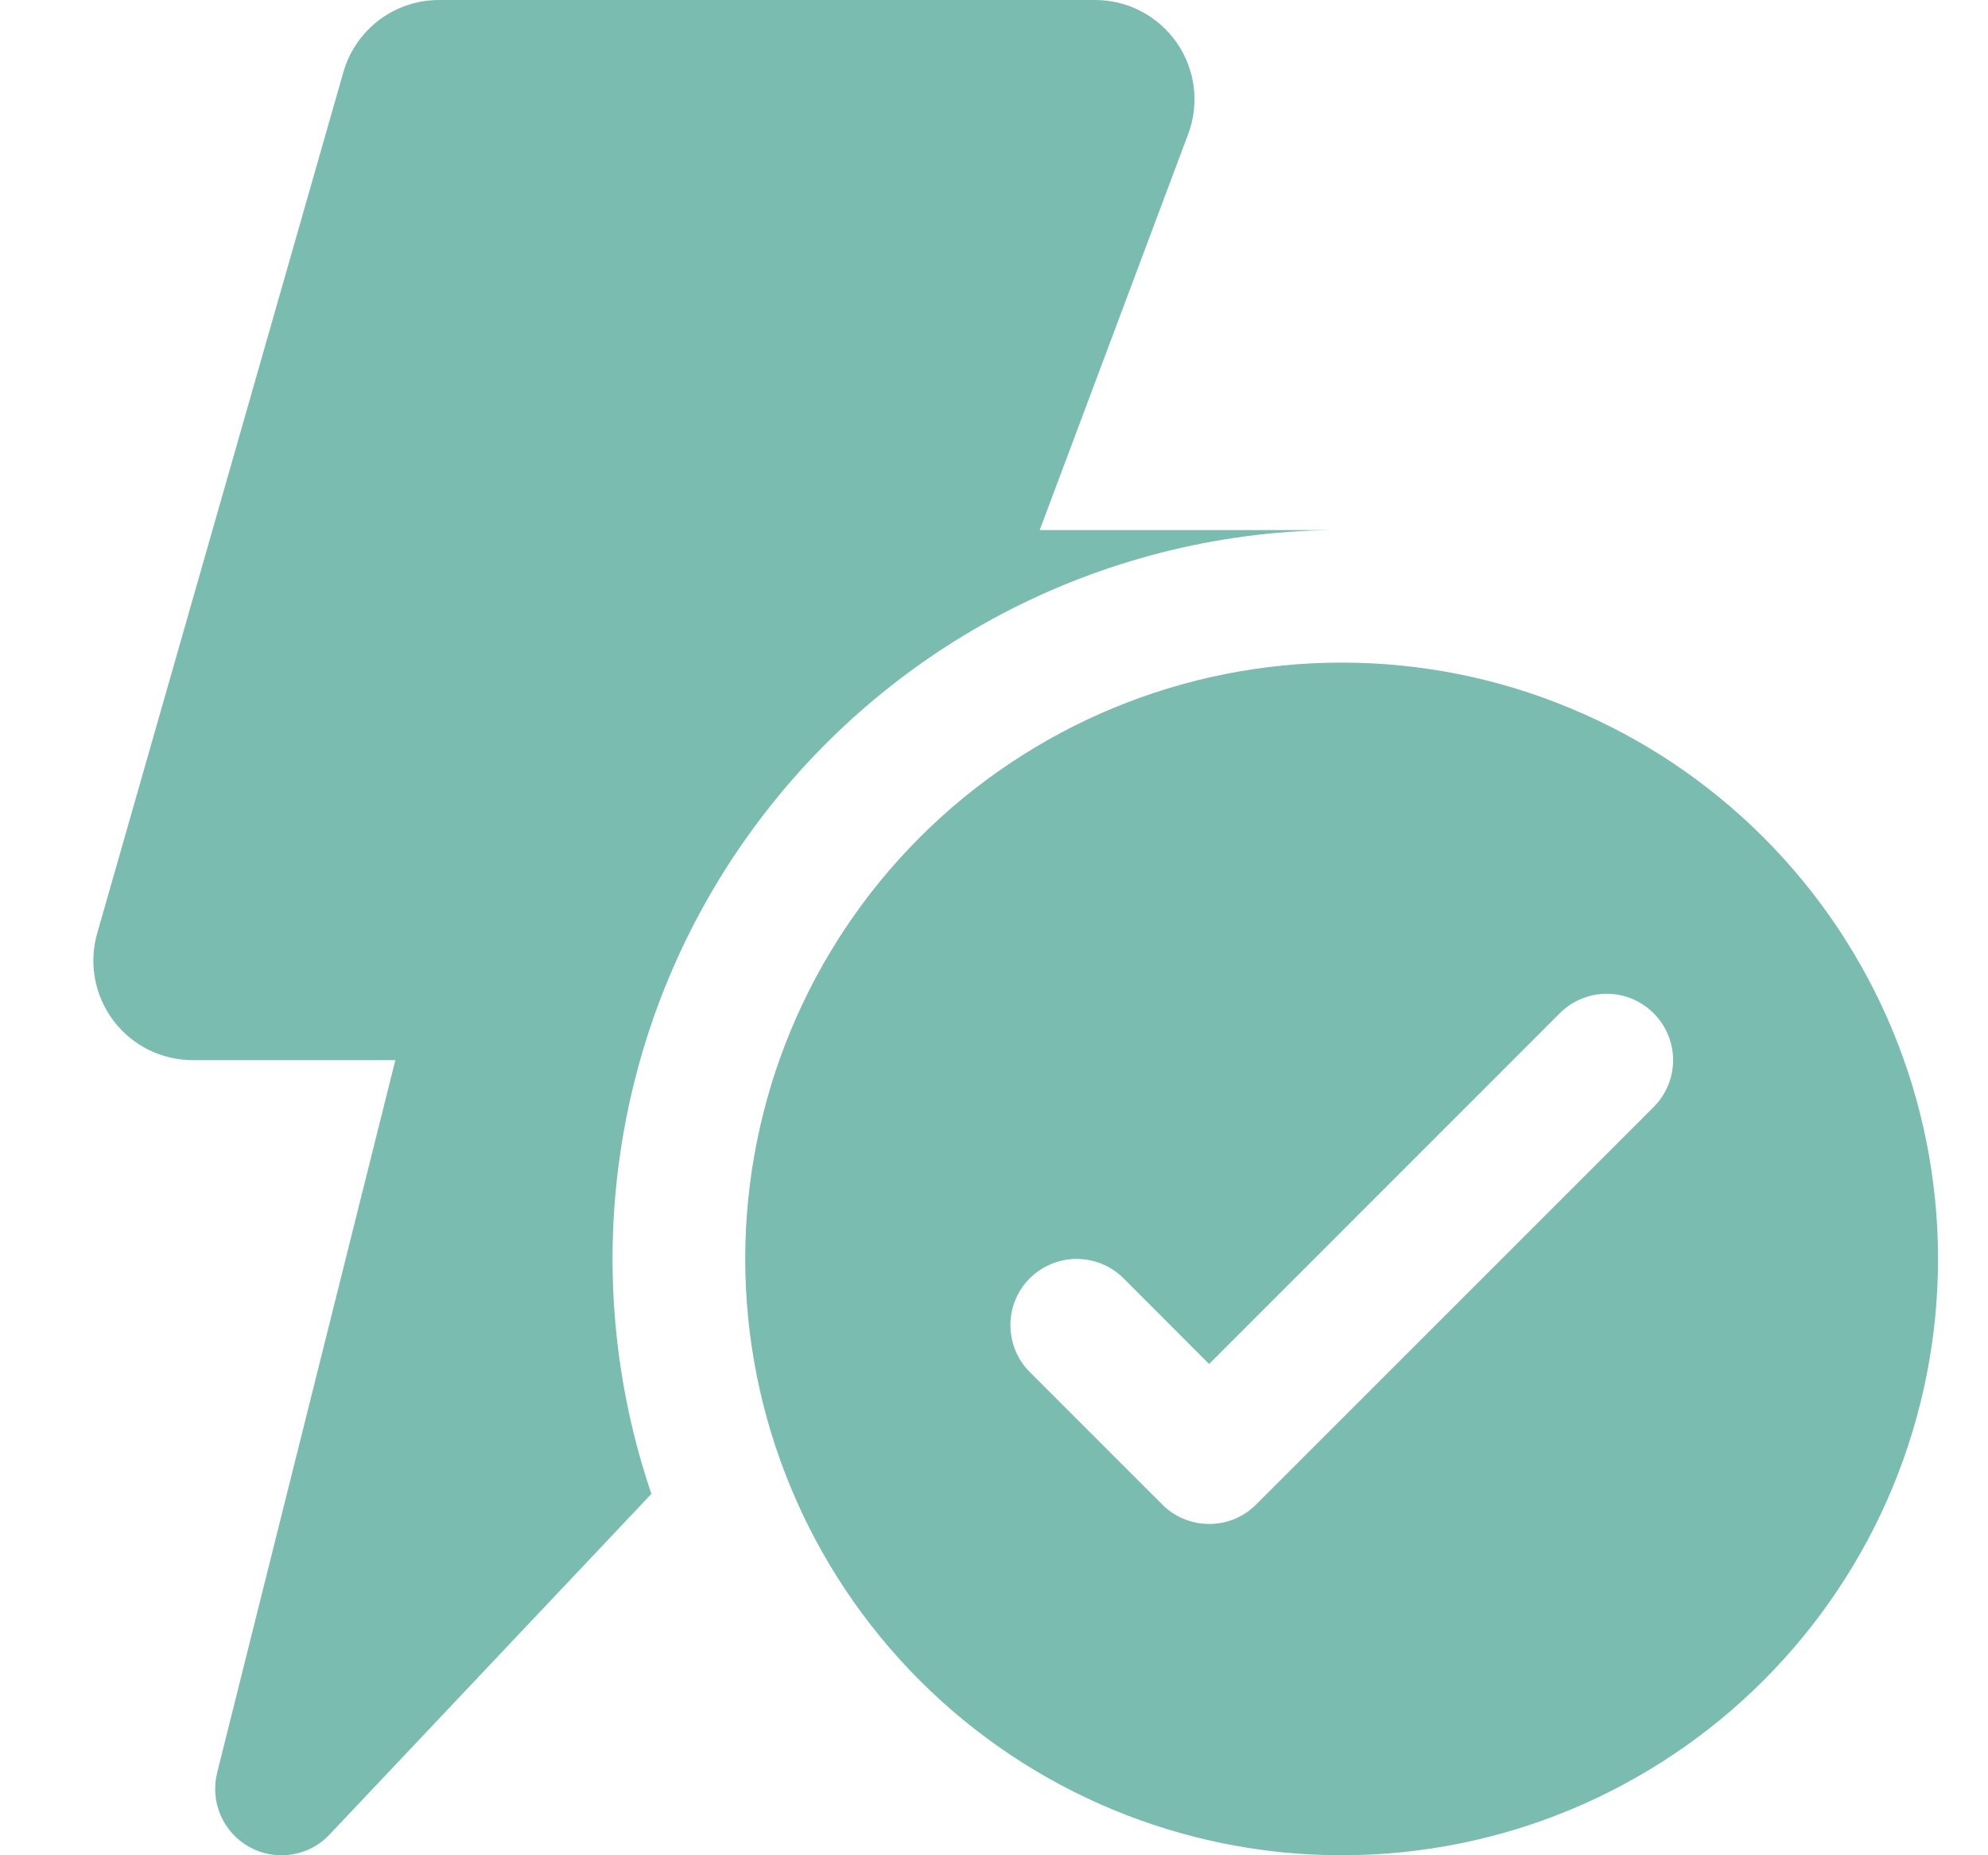 <svg width="15" height="14" viewBox="0 0 15 14" fill="none" xmlns="http://www.w3.org/2000/svg">
<path d="M3.312 4.2052e-08C3.149 3.36417e-05 2.991 0.053 2.861 0.151C2.731 0.249 2.636 0.387 2.591 0.544L0.733 7.044C0.701 7.156 0.696 7.273 0.717 7.387C0.739 7.502 0.786 7.609 0.856 7.702C0.926 7.795 1.017 7.87 1.121 7.922C1.225 7.973 1.339 8 1.455 8H2.983L1.638 13.379C1.612 13.486 1.621 13.6 1.666 13.701C1.71 13.802 1.787 13.886 1.884 13.939C1.981 13.992 2.093 14.011 2.202 13.994C2.311 13.977 2.412 13.924 2.487 13.843L4.915 11.273C4.636 10.451 4.554 9.575 4.678 8.716C4.801 7.857 5.126 7.039 5.627 6.33C6.127 5.621 6.788 5.04 7.555 4.635C8.323 4.23 9.176 4.012 10.043 4H7.845L8.965 1.012C9.008 0.899 9.022 0.777 9.007 0.656C8.992 0.536 8.948 0.422 8.879 0.322C8.81 0.223 8.717 0.141 8.61 0.085C8.503 0.029 8.383 -4.0502e-05 8.262 4.2052e-08H3.313H3.312ZM10.123 14C10.714 14 11.3 13.884 11.845 13.658C12.391 13.431 12.887 13.1 13.305 12.682C13.723 12.264 14.055 11.768 14.281 11.222C14.507 10.676 14.623 10.091 14.623 9.5C14.623 8.909 14.507 8.324 14.281 7.778C14.055 7.232 13.723 6.736 13.305 6.318C12.887 5.9 12.391 5.569 11.845 5.343C11.3 5.116 10.714 5 10.123 5C8.93 5 7.785 5.474 6.941 6.318C6.097 7.162 5.623 8.307 5.623 9.5C5.623 10.694 6.097 11.838 6.941 12.682C7.785 13.526 8.93 14 10.123 14ZM12.477 8.354L9.477 11.354C9.384 11.448 9.256 11.5 9.124 11.5C8.991 11.5 8.864 11.448 8.77 11.354L7.77 10.354C7.724 10.308 7.687 10.252 7.662 10.192C7.637 10.131 7.624 10.066 7.624 10C7.623 9.868 7.676 9.74 7.77 9.646C7.864 9.553 7.991 9.5 8.124 9.5C8.256 9.5 8.383 9.552 8.477 9.646L9.123 10.293L11.769 7.646C11.863 7.552 11.991 7.499 12.123 7.499C12.256 7.499 12.383 7.552 12.477 7.646C12.571 7.74 12.624 7.867 12.624 8C12.624 8.133 12.571 8.26 12.477 8.354Z" fill="#7BBCB0"/>
</svg>
